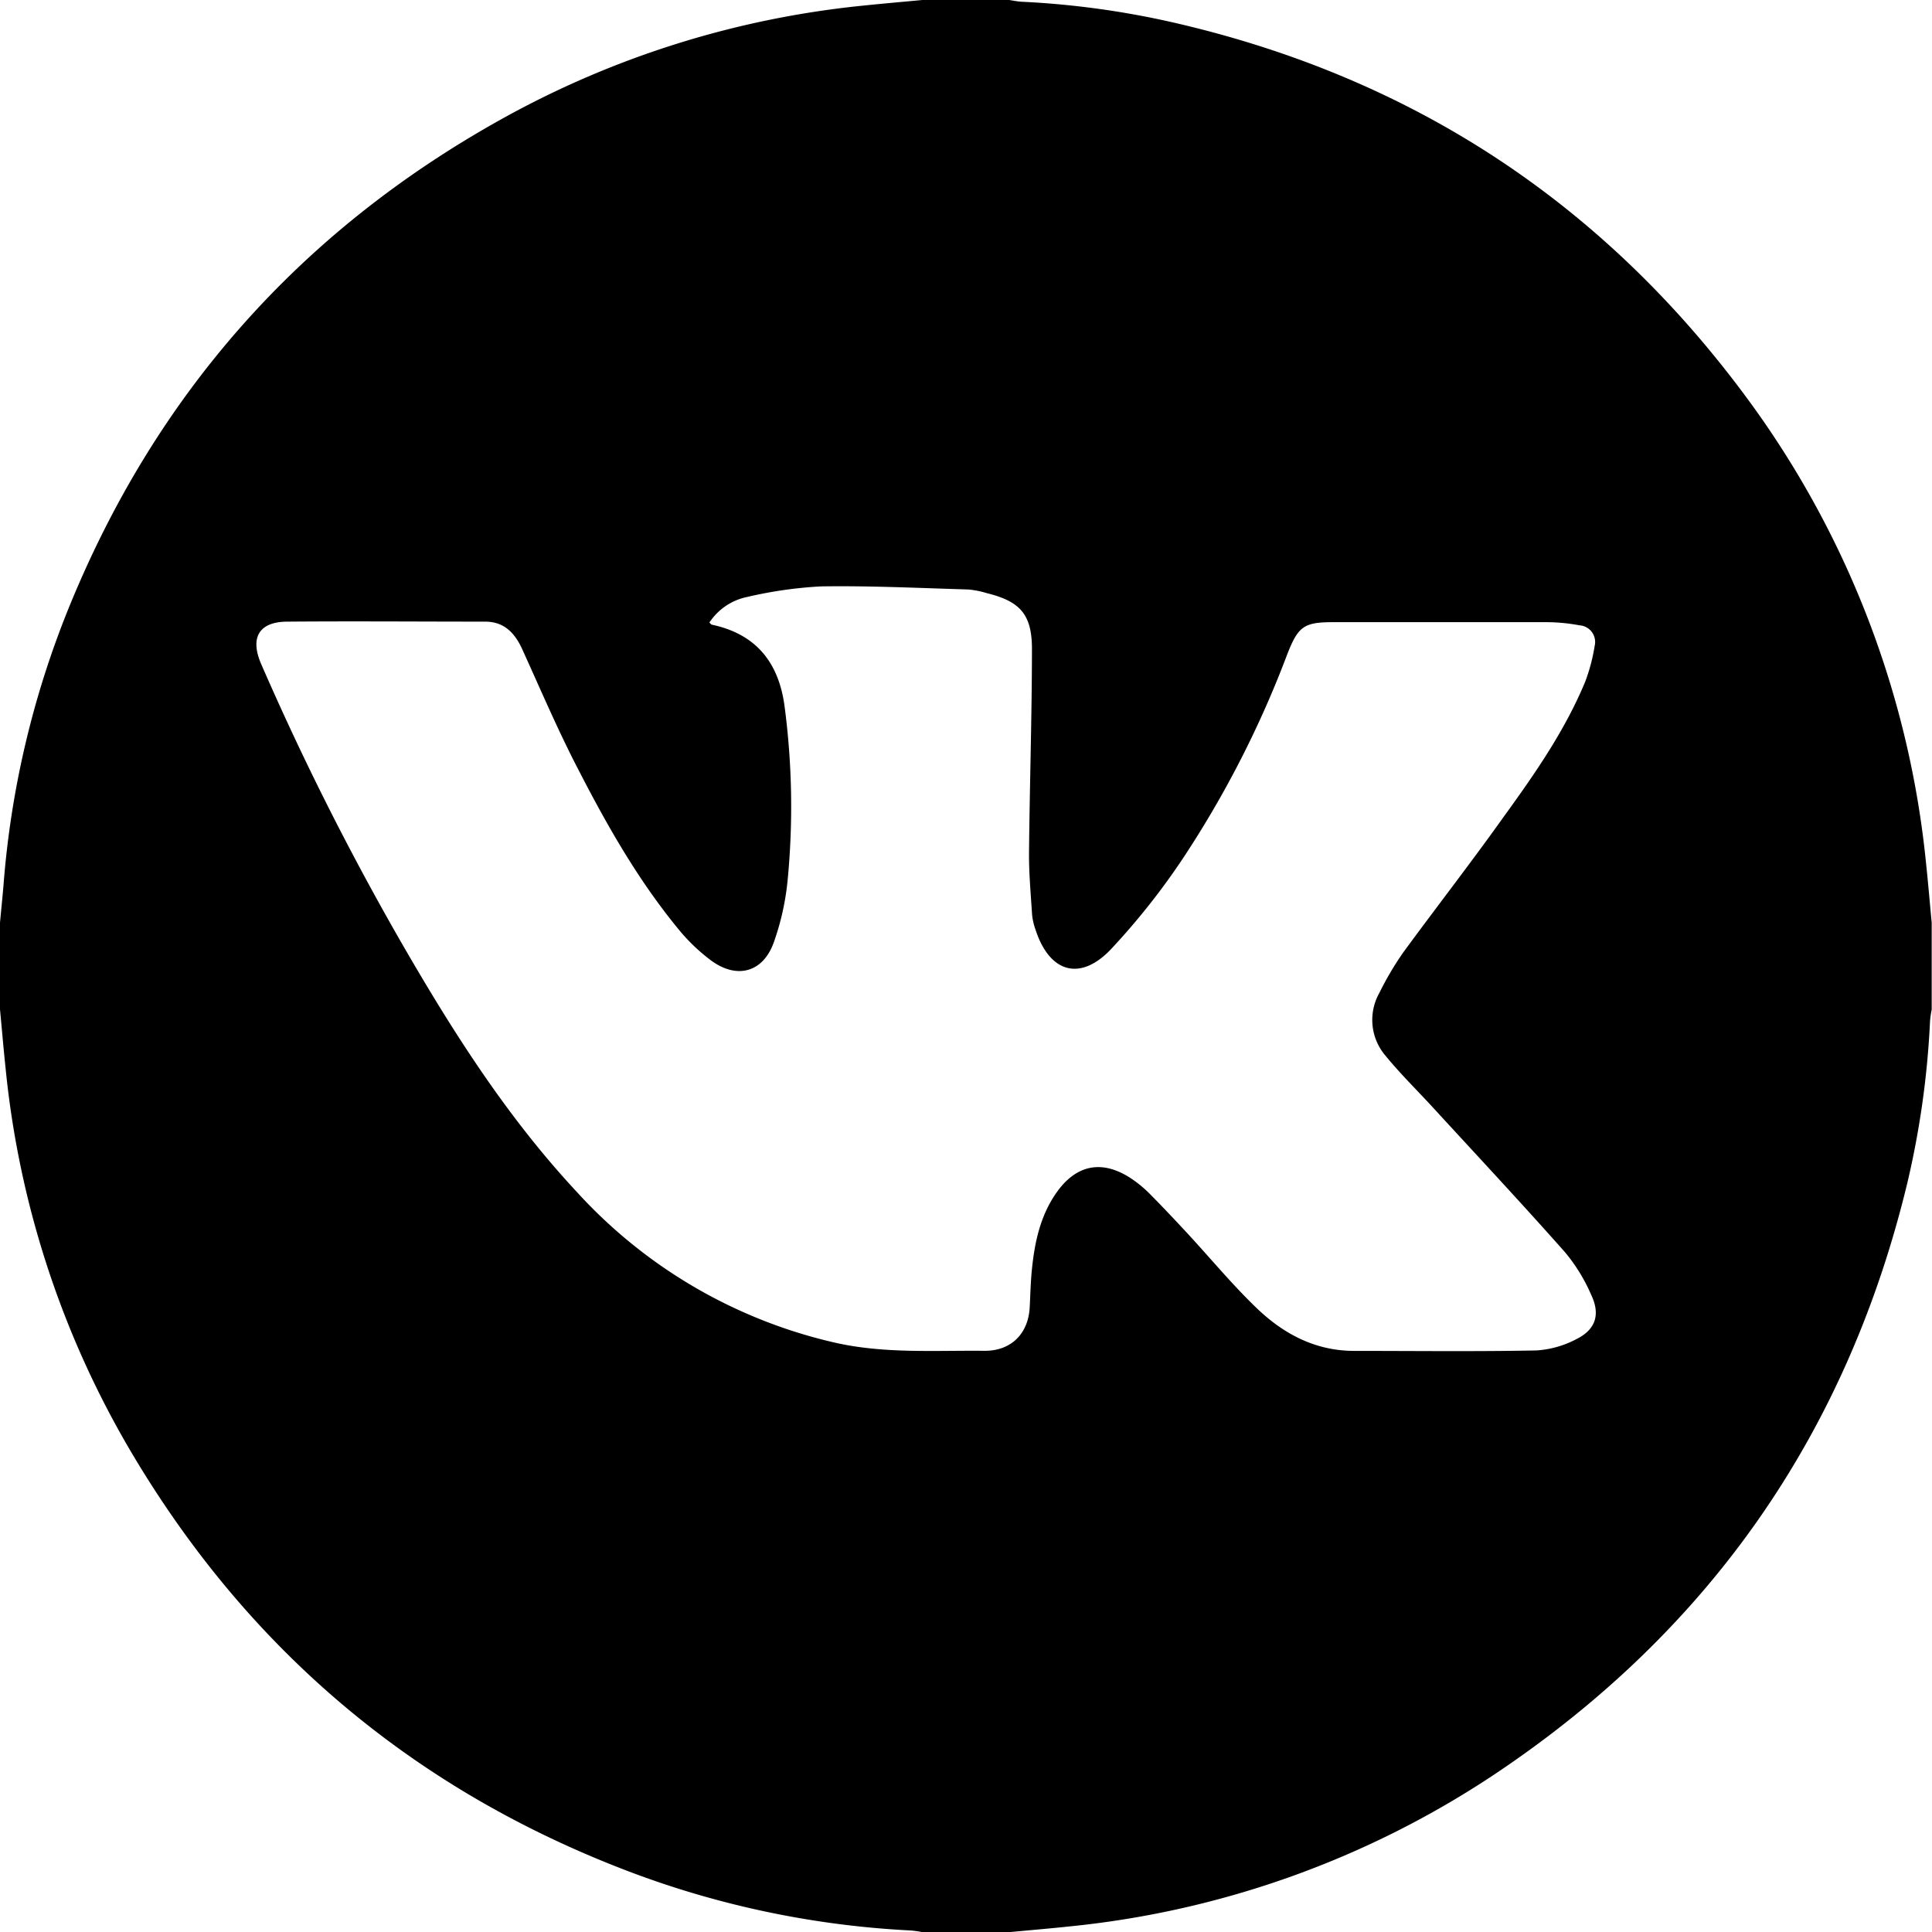 <svg id="Layer_1" data-name="Layer 1" xmlns="http://www.w3.org/2000/svg" viewBox="0 0 256 256"><title>Artboard 1</title><path d="M0,133.75v-11.5c.16-1.72.34-3.44.48-5.16A122.65,122.65,0,0,1,9.06,80.67Q26.39,38,66.64,15.68A123.9,123.9,0,0,1,114.22.76c2.67-.28,5.35-.51,8-.76h11.5c.55.08,1.1.2,1.66.23A114.8,114.8,0,0,1,155.55,3q47.85,11,76.66,50.75a124.55,124.55,0,0,1,23,60.62c.28,2.63.5,5.27.75,7.9v11.5a13.11,13.11,0,0,0-.22,1.53,117,117,0,0,1-3,21.41q-12,49.82-54.59,78.32a123.77,123.77,0,0,1-56.52,20.24c-2.63.28-5.27.5-7.9.75h-11.5a13.42,13.42,0,0,0-1.53-.22,122.63,122.63,0,0,1-37-7.68q-42.84-16.15-66.24-55.58A124,124,0,0,1,.75,141.64C.47,139,.25,136.38,0,133.75ZM94,82.49c.16.15.23.26.31.28,5.91,1.25,8.91,5.06,9.66,10.9a101.35,101.35,0,0,1,.39,23,34.4,34.4,0,0,1-1.83,8.2c-1.4,3.93-4.8,4.91-8.21,2.47A24.44,24.44,0,0,1,89.8,123c-5.2-6.34-9.26-13.45-13-20.7C74,96.94,71.65,91.41,69.16,85.94c-1-2.14-2.41-3.57-4.88-3.57-8.72,0-17.45-.07-26.17,0-3.81,0-5,2.13-3.52,5.58A371,371,0,0,0,53.76,125.9c6.6,11.38,13.7,22.43,22.72,32.09a66.19,66.19,0,0,0,33.9,19.86c6.66,1.56,13.4,1.07,20.12,1.14,3.47,0,5.75-2.25,5.94-5.75.09-1.66.12-3.32.29-5,.36-3.6,1.1-7.1,3.21-10.14,2.62-3.78,6.05-4.47,9.86-2a16,16,0,0,1,2.46,2c1.75,1.76,3.45,3.57,5.14,5.39,3,3.25,5.82,6.66,9,9.73,3.57,3.47,7.81,5.77,13,5.78,8.06,0,16.13.1,24.19-.06a13.1,13.1,0,0,0,5.31-1.51c2.54-1.27,3.17-3.25,1.95-5.84a23.35,23.35,0,0,0-3.44-5.62c-5.7-6.44-11.58-12.73-17.4-19.07-2.12-2.32-4.38-4.52-6.37-6.95a7.29,7.29,0,0,1-.87-8.38,40.53,40.53,0,0,1,3.19-5.4c4.4-6,9-11.92,13.33-18,4.08-5.63,8.06-11.35,10.75-17.82a24,24,0,0,0,1.26-4.76,2.21,2.21,0,0,0-2-2.73,24.42,24.42,0,0,0-4.27-.42c-9.44,0-18.89,0-28.33,0-3.91,0-4.67.53-6.12,4.22a135.46,135.46,0,0,1-13.73,26.92,93.33,93.33,0,0,1-9.73,12.29c-4.09,4.22-8.09,2.93-9.91-2.69a8.59,8.59,0,0,1-.45-1.93c-.17-2.74-.43-5.5-.41-8.25.09-9,.38-18,.39-27,0-4.62-1.59-6.32-6-7.41a12,12,0,0,0-2.43-.48c-6.5-.19-13-.51-19.51-.41a55.53,55.53,0,0,0-9.79,1.4A7.87,7.87,0,0,0,94,82.49Z"/></svg>